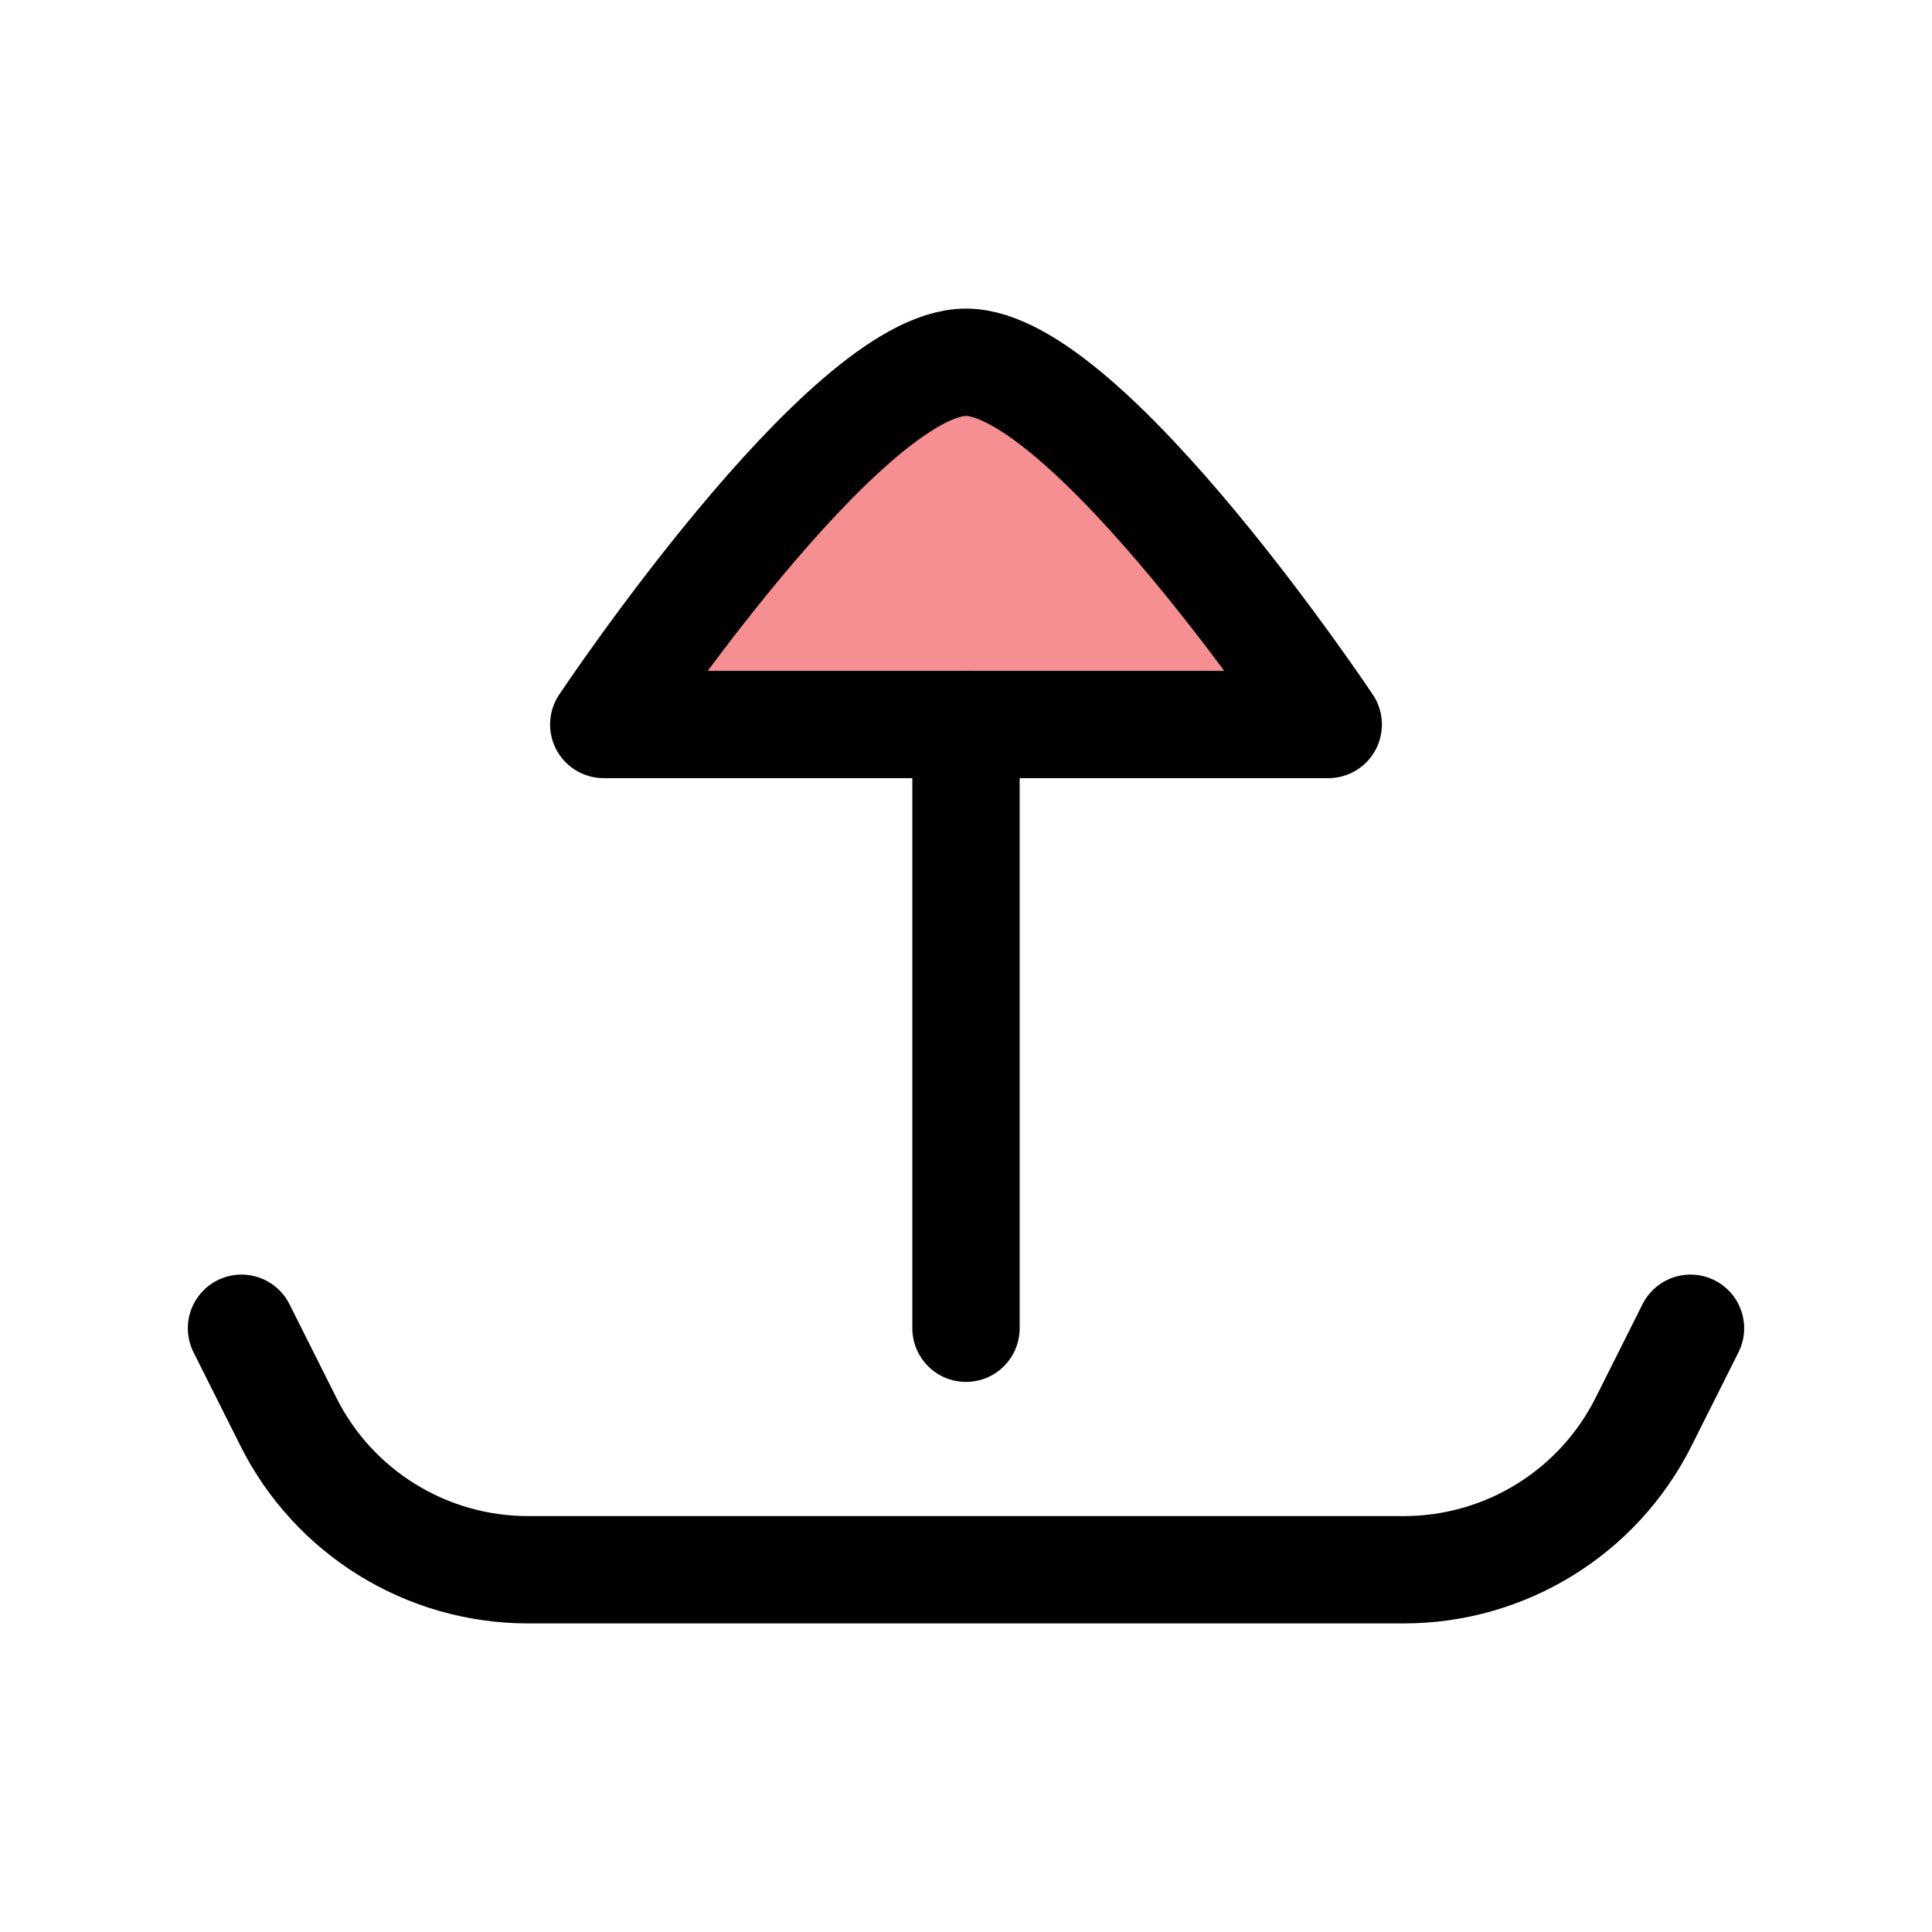 <?xml version="1.0" encoding="UTF-8"?>
<svg id="Layer_1" data-name="Layer 1" xmlns="http://www.w3.org/2000/svg" viewBox="0 0 72 72">
  <path d="M49.5,27s-9-13.5-13.5-13.5-13.5,13.5-13.5,13.5h27Z" style="fill: #ed2024; opacity: .5; stroke-width: 0px;"/>
  <path d="M49.5,27s-9-13.5-13.5-13.5-13.5,13.5-13.5,13.5h27Z" style="fill: none; stroke: #010101; stroke-linecap: round; stroke-linejoin: round; stroke-width: 4px;"/>
  <line x1="36" y1="49.5" x2="36" y2="27" style="fill: none; stroke: #010101; stroke-linecap: round; stroke-linejoin: round; stroke-width: 4px;"/>
  <path d="M63,49.5l-1.74,3.47c-1.69,3.39-5.16,5.53-8.94,5.53H19.68c-3.79,0-7.25-2.14-8.94-5.53l-1.74-3.47" style="fill: none; stroke: #010101; stroke-linecap: round; stroke-linejoin: round; stroke-width: 4px;"/>
</svg>